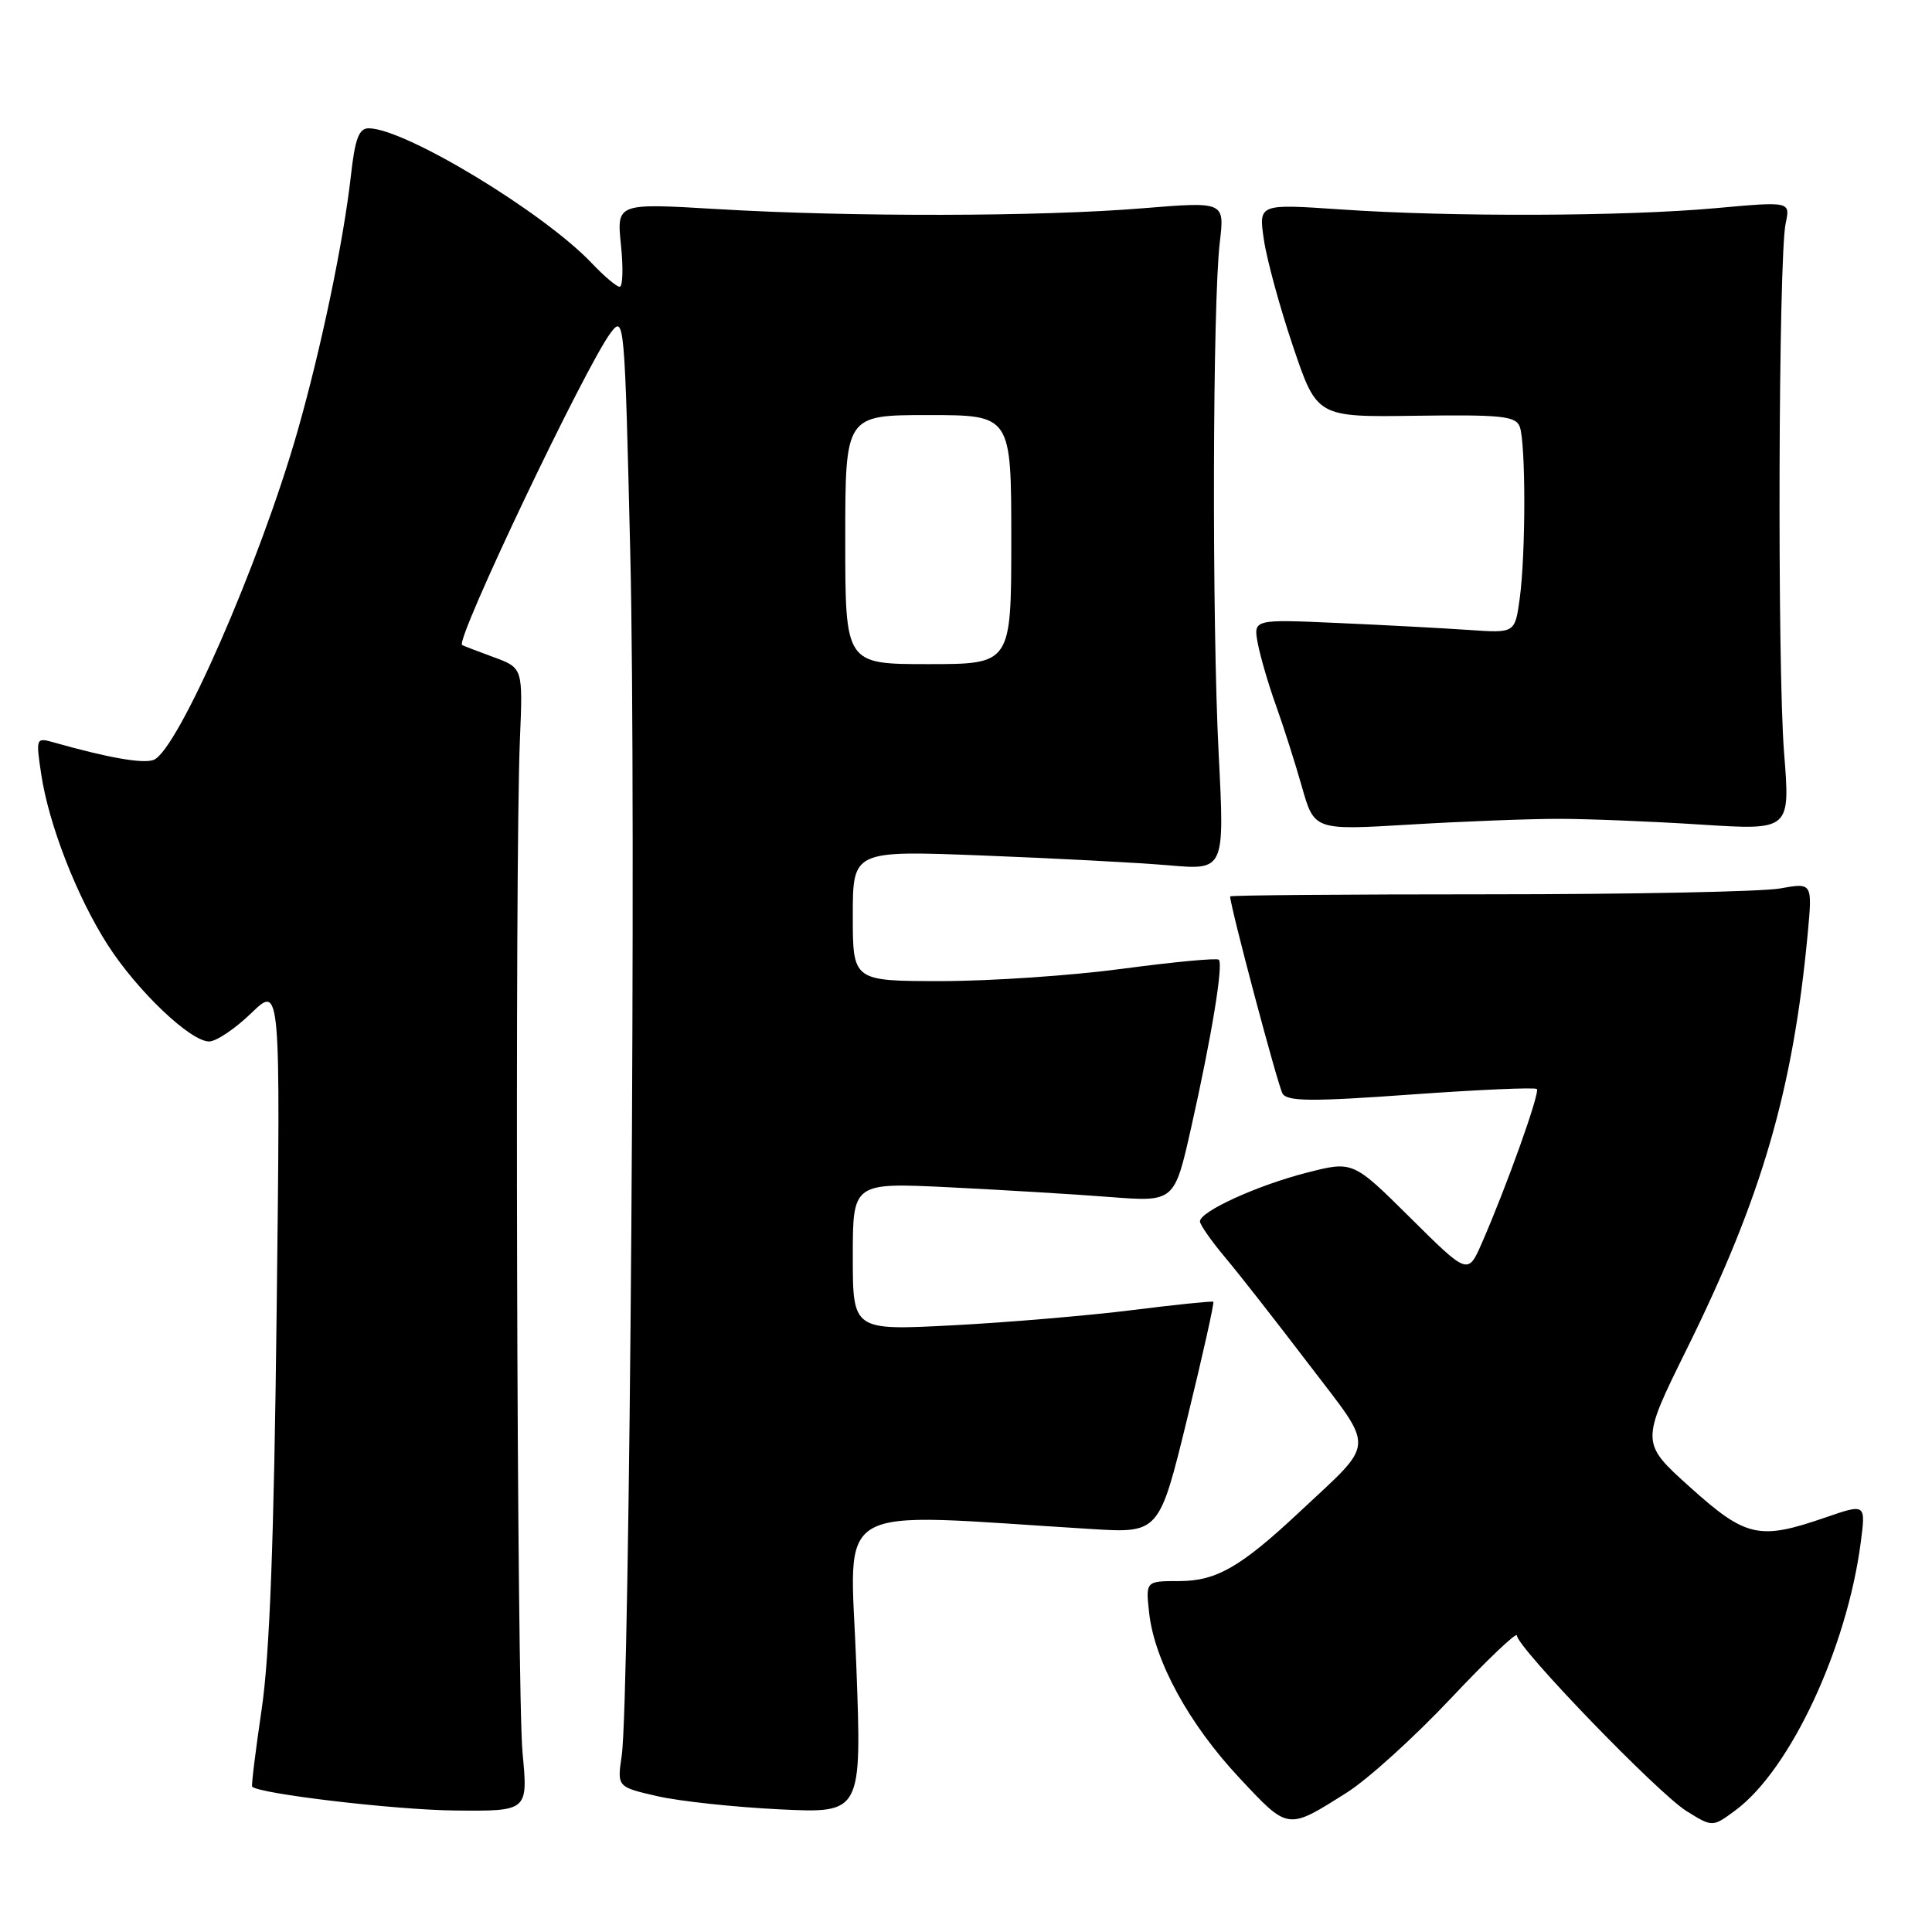 <?xml version="1.0" encoding="UTF-8" standalone="no"?>
<!DOCTYPE svg PUBLIC "-//W3C//DTD SVG 1.1//EN" "http://www.w3.org/Graphics/SVG/1.1/DTD/svg11.dtd" >
<svg xmlns="http://www.w3.org/2000/svg" xmlns:xlink="http://www.w3.org/1999/xlink" version="1.1" viewBox="0 0 256 256">
 <g >
 <path fill="currentColor"
d=" M 178.50 237.50 C 181.25 235.76 187.44 230.15 192.25 225.04 C 197.06 219.93 201.00 216.18 201.00 216.71 C 201.00 218.27 219.74 237.68 223.49 239.99 C 226.92 242.12 226.92 242.12 229.95 239.88 C 237.20 234.52 244.72 218.44 246.56 204.37 C 247.23 199.23 247.23 199.23 241.86 201.08 C 233.09 204.11 231.35 203.72 223.94 197.06 C 217.38 191.16 217.38 191.16 223.51 178.75 C 233.47 158.60 237.58 144.46 239.53 123.73 C 240.16 116.95 240.16 116.95 235.83 117.73 C 233.45 118.15 216.09 118.50 197.25 118.50 C 178.41 118.50 163.00 118.62 163.00 118.78 C 163.00 120.08 169.34 143.93 169.95 144.92 C 170.59 145.95 173.86 145.98 186.97 145.03 C 195.90 144.39 203.40 144.06 203.64 144.30 C 204.09 144.75 199.63 157.22 196.35 164.72 C 194.50 168.93 194.50 168.93 186.88 161.37 C 179.27 153.82 179.27 153.82 173.14 155.39 C 166.58 157.07 159.00 160.53 159.00 161.84 C 159.00 162.28 160.49 164.41 162.30 166.57 C 164.12 168.73 169.13 175.13 173.44 180.79 C 182.29 192.41 182.40 190.77 172.13 200.40 C 164.41 207.63 161.16 209.50 156.27 209.50 C 151.80 209.50 151.80 209.50 152.27 213.74 C 152.99 220.11 157.54 228.43 164.18 235.53 C 170.76 242.57 170.53 242.54 178.50 237.50 Z  M 69.24 232.25 C 68.48 224.23 68.20 114.78 68.89 98.00 C 69.29 88.50 69.29 88.50 65.39 87.07 C 63.25 86.29 61.38 85.56 61.23 85.47 C 60.28 84.85 77.59 48.51 80.93 44.08 C 82.72 41.72 82.78 42.37 83.52 73.58 C 84.32 106.70 83.46 225.37 82.38 232.64 C 81.77 236.78 81.77 236.78 87.13 238.01 C 90.08 238.68 97.38 239.46 103.35 239.75 C 114.20 240.27 114.20 240.27 113.46 220.54 C 112.65 198.62 109.48 200.45 144.55 202.60 C 153.60 203.16 153.60 203.16 157.32 187.93 C 159.37 179.56 160.92 172.61 160.77 172.49 C 160.62 172.38 155.78 172.87 150.00 173.60 C 144.22 174.32 133.54 175.23 126.25 175.61 C 113.00 176.30 113.00 176.30 113.00 166.50 C 113.00 156.70 113.00 156.70 125.75 157.32 C 132.76 157.67 142.35 158.24 147.06 158.61 C 155.62 159.27 155.62 159.27 157.84 149.39 C 160.53 137.43 162.12 127.79 161.50 127.17 C 161.26 126.92 155.53 127.46 148.78 128.36 C 142.02 129.27 131.21 130.00 124.75 130.00 C 113.00 130.00 113.00 130.00 113.00 121.35 C 113.00 112.69 113.00 112.69 130.25 113.36 C 139.74 113.73 150.82 114.31 154.89 114.66 C 162.27 115.30 162.27 115.30 161.48 99.90 C 160.58 82.31 160.67 40.16 161.63 32.10 C 162.27 26.71 162.27 26.71 151.38 27.60 C 137.91 28.71 112.85 28.76 95.11 27.71 C 81.71 26.91 81.71 26.91 82.28 32.46 C 82.60 35.51 82.52 38.00 82.11 38.00 C 81.71 38.00 80.05 36.60 78.44 34.90 C 72.03 28.13 53.63 17.00 48.85 17.00 C 47.56 17.00 47.04 18.39 46.50 23.25 C 45.52 31.98 42.55 46.20 39.41 57.19 C 34.43 74.61 23.54 99.47 20.36 100.69 C 18.96 101.23 14.32 100.41 7.11 98.37 C 4.77 97.71 4.74 97.78 5.46 102.58 C 6.46 109.27 10.19 118.83 14.27 125.20 C 18.19 131.30 25.22 138.00 27.71 138.00 C 28.65 138.00 31.16 136.31 33.29 134.25 C 37.17 130.50 37.17 130.50 36.66 173.50 C 36.31 204.11 35.73 219.38 34.67 226.50 C 33.86 232.00 33.29 236.61 33.41 236.74 C 34.33 237.69 52.32 239.82 60.24 239.90 C 69.97 240.00 69.97 240.00 69.24 232.25 Z  M 206.50 108.50 C 210.35 108.50 218.84 108.84 225.36 109.26 C 237.22 110.02 237.22 110.02 236.40 99.76 C 235.49 88.25 235.65 34.09 236.61 29.59 C 237.23 26.69 237.23 26.69 227.36 27.58 C 215.29 28.68 192.24 28.76 177.64 27.75 C 166.77 27.01 166.77 27.01 167.47 31.75 C 167.85 34.36 169.58 40.73 171.33 45.89 C 174.50 55.28 174.50 55.28 187.62 55.09 C 198.94 54.93 200.84 55.13 201.37 56.53 C 202.18 58.64 202.18 73.39 201.37 79.31 C 200.74 83.90 200.74 83.90 194.62 83.47 C 191.25 83.24 183.45 82.82 177.28 82.55 C 166.06 82.05 166.06 82.05 166.67 85.28 C 167.01 87.05 168.09 90.75 169.08 93.50 C 170.07 96.25 171.61 101.09 172.51 104.26 C 174.15 110.02 174.15 110.02 186.82 109.26 C 193.80 108.84 202.65 108.50 206.50 108.50 Z  M 112.00 71.50 C 112.00 55.00 112.00 55.00 123.00 55.00 C 134.00 55.00 134.00 55.00 134.00 71.50 C 134.00 88.00 134.00 88.00 123.00 88.00 C 112.00 88.00 112.00 88.00 112.00 71.50 Z "/>
</g>
</svg>